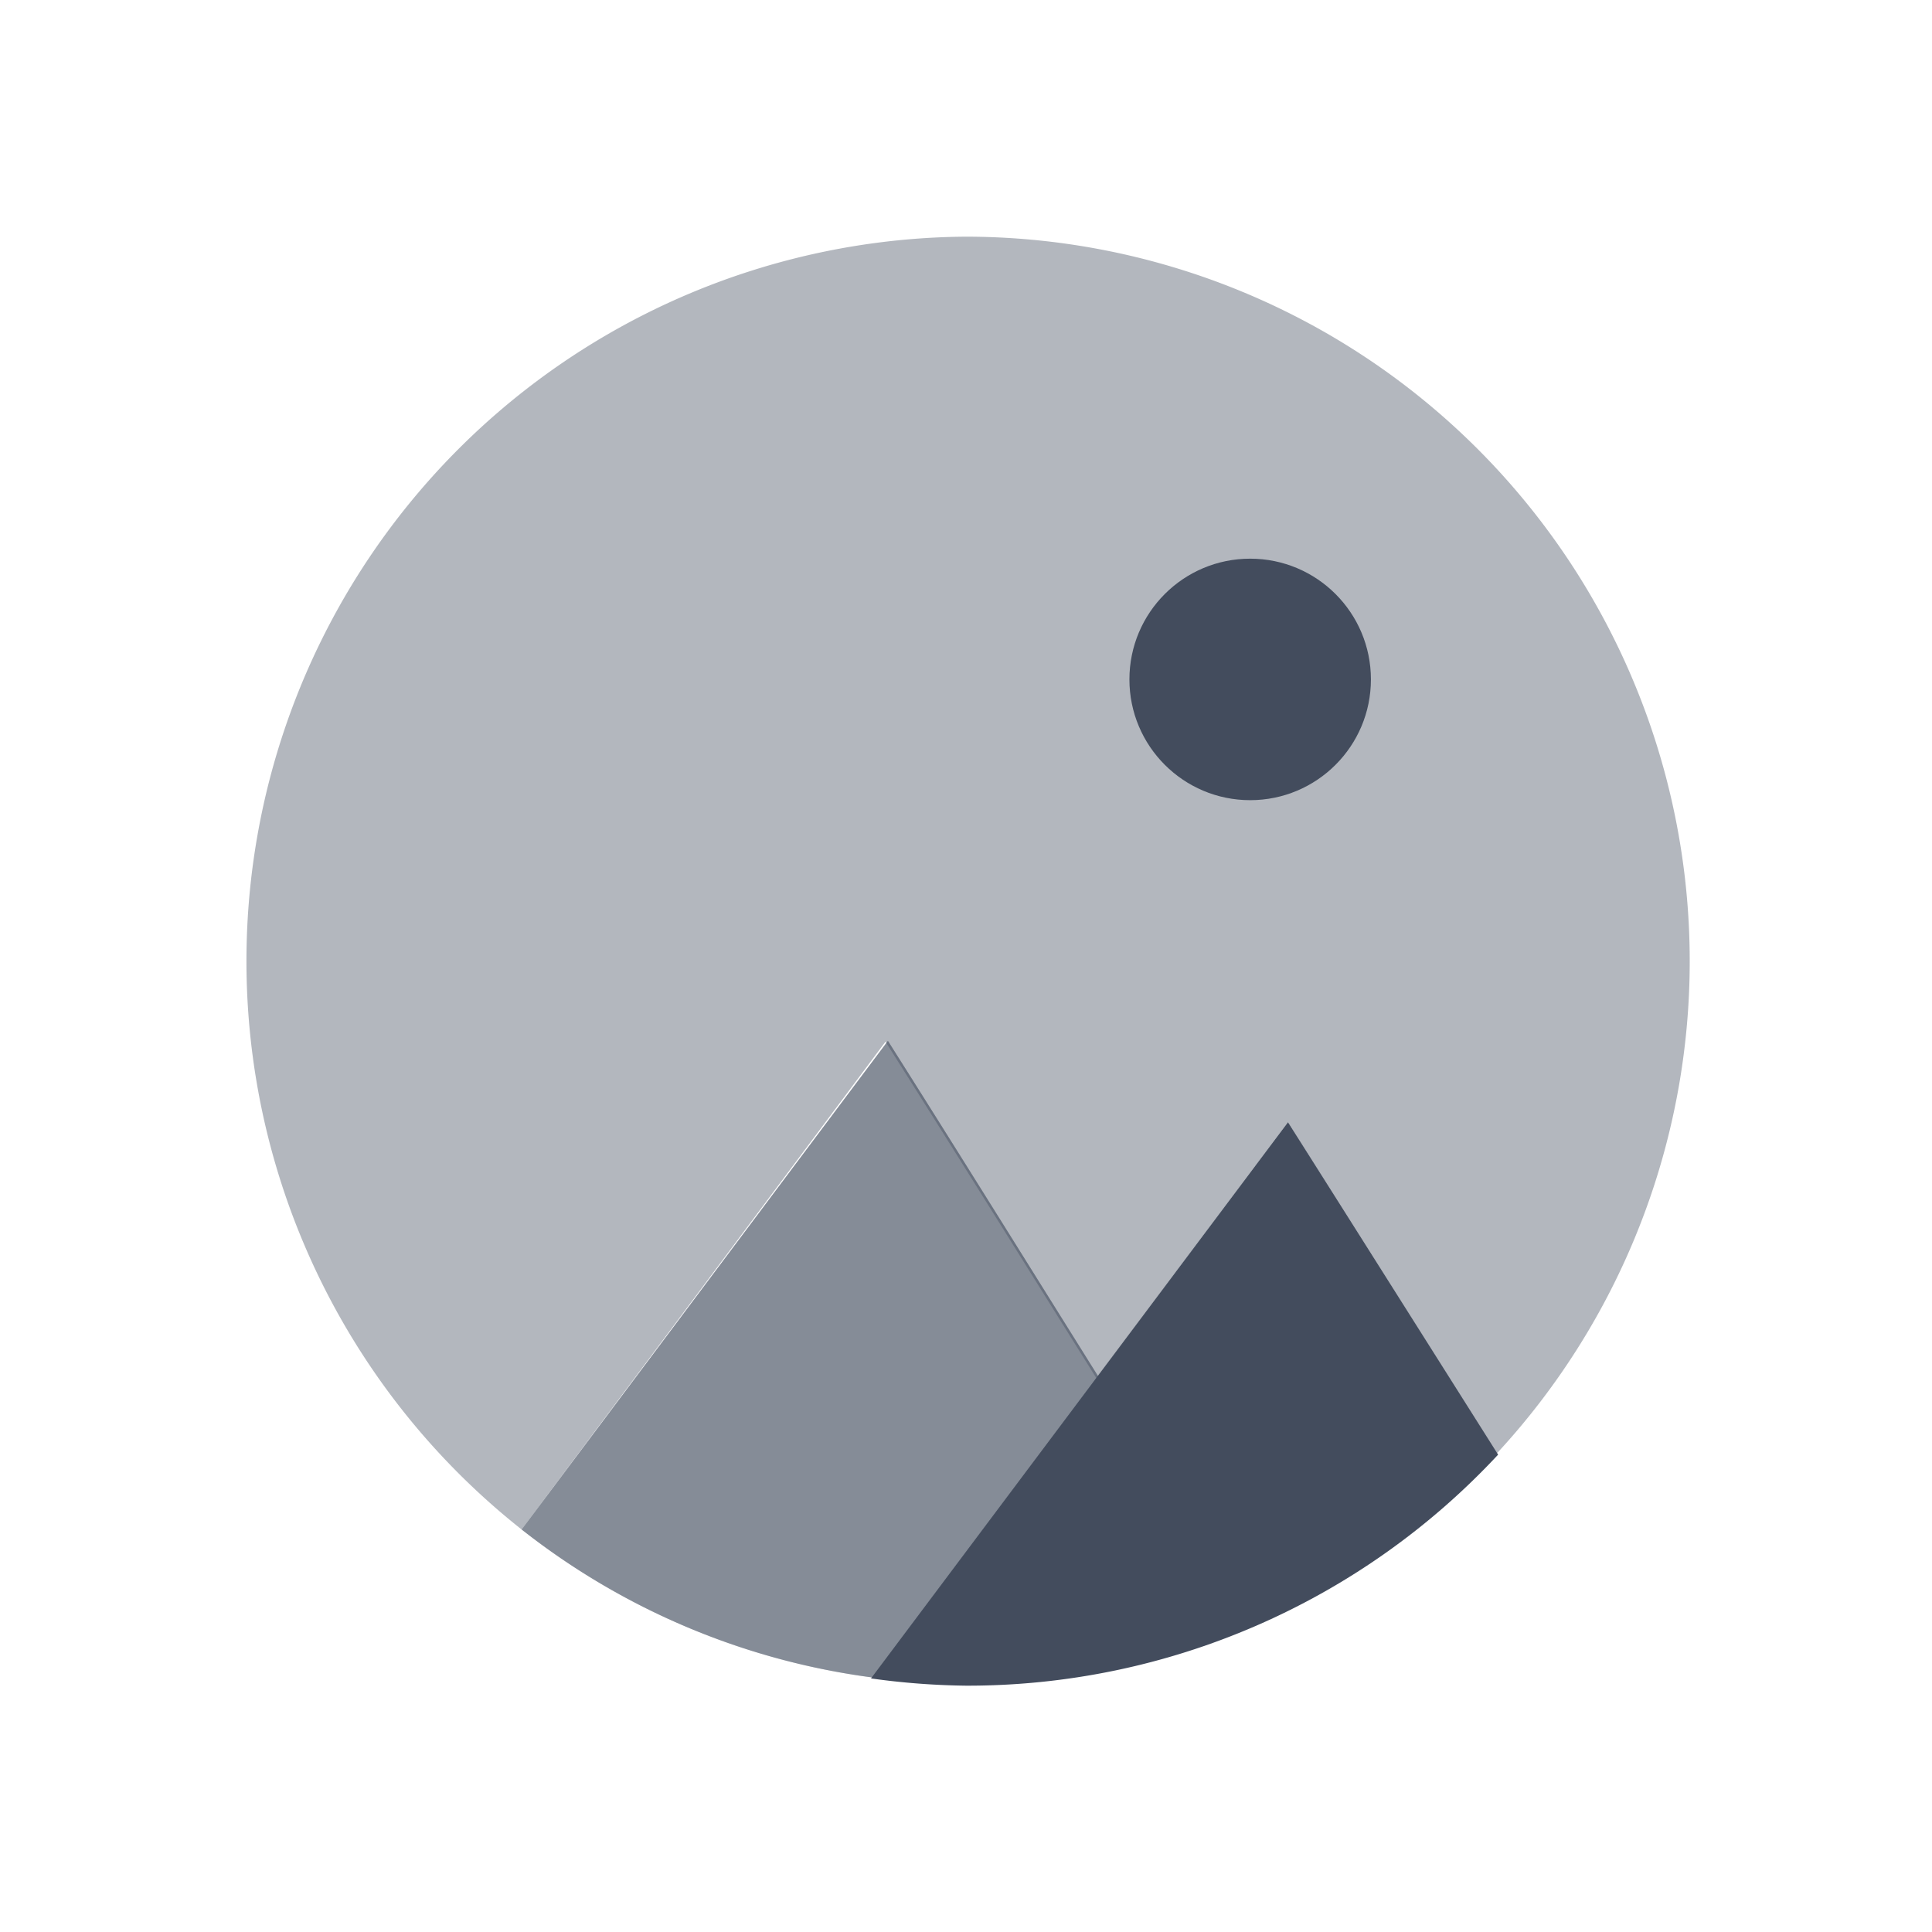 <svg id="图层_1" data-name="图层 1" xmlns="http://www.w3.org/2000/svg" xmlns:xlink="http://www.w3.org/1999/xlink" viewBox="0 0 24 24">
<defs><style>.cls-1{fill:none;}.cls-2{clip-path:url(#clip-path);}.cls-3,.cls-4{fill:#434c5d;}.cls-3{opacity:0.4;}</style>
<clipPath id="clip-path">
<path class="cls-1" d="M-61.65-16.06c-.5,0-1,.51-1.27.89-.31-.38-.78-.89-1.28-.89a1.64,1.64,0,0,0-1.64,1.65,2.12,2.12,0,0,0,.47,1.24,11.9,11.9,0,0,0,2.23,2,.38.38,0,0,0,.43,0,11.9,11.9,0,0,0,2.23-2A2.12,2.12,0,0,0-60-14.41,1.64,1.64,0,0,0-61.65-16.06Z"/></clipPath>
</defs>
<path class="cls-3" fill='#434c5d' opacity='0.4' d="M12,2.94A9,9,0,0,0,6.48,19L11,12.94c.88,1.39,1.75,2.79,2.62,4.18L16,13.94l2.58,4.13A9,9,0,0,0,12,2.94Z"/>
<path class="cls-3" fill='#434c5d' opacity='0.4' d="M6.48,19a8.92,8.92,0,0,0,4.37,1.84c.93-1.24,1.86-2.49,2.8-3.73-.87-1.39-1.74-2.79-2.62-4.18Z"/>
<path class="cls-3" fill='#434c5d' opacity='0.4' d="M6.48,19a8.92,8.92,0,0,0,4.37,1.84c.93-1.24,1.86-2.49,2.8-3.73-.87-1.39-1.74-2.79-2.62-4.18Z"/>
<path class="cls-4" fill='#434c5d'  d="M18.61,18.07,16,13.94l-5.18,6.91a9.23,9.23,0,0,0,1.18.09A9,9,0,0,0,18.61,18.07Z"/>
<circle class="cls-4" fill='#434c5d'  cx="15.53" cy="8.44" r="1.5"/></svg>